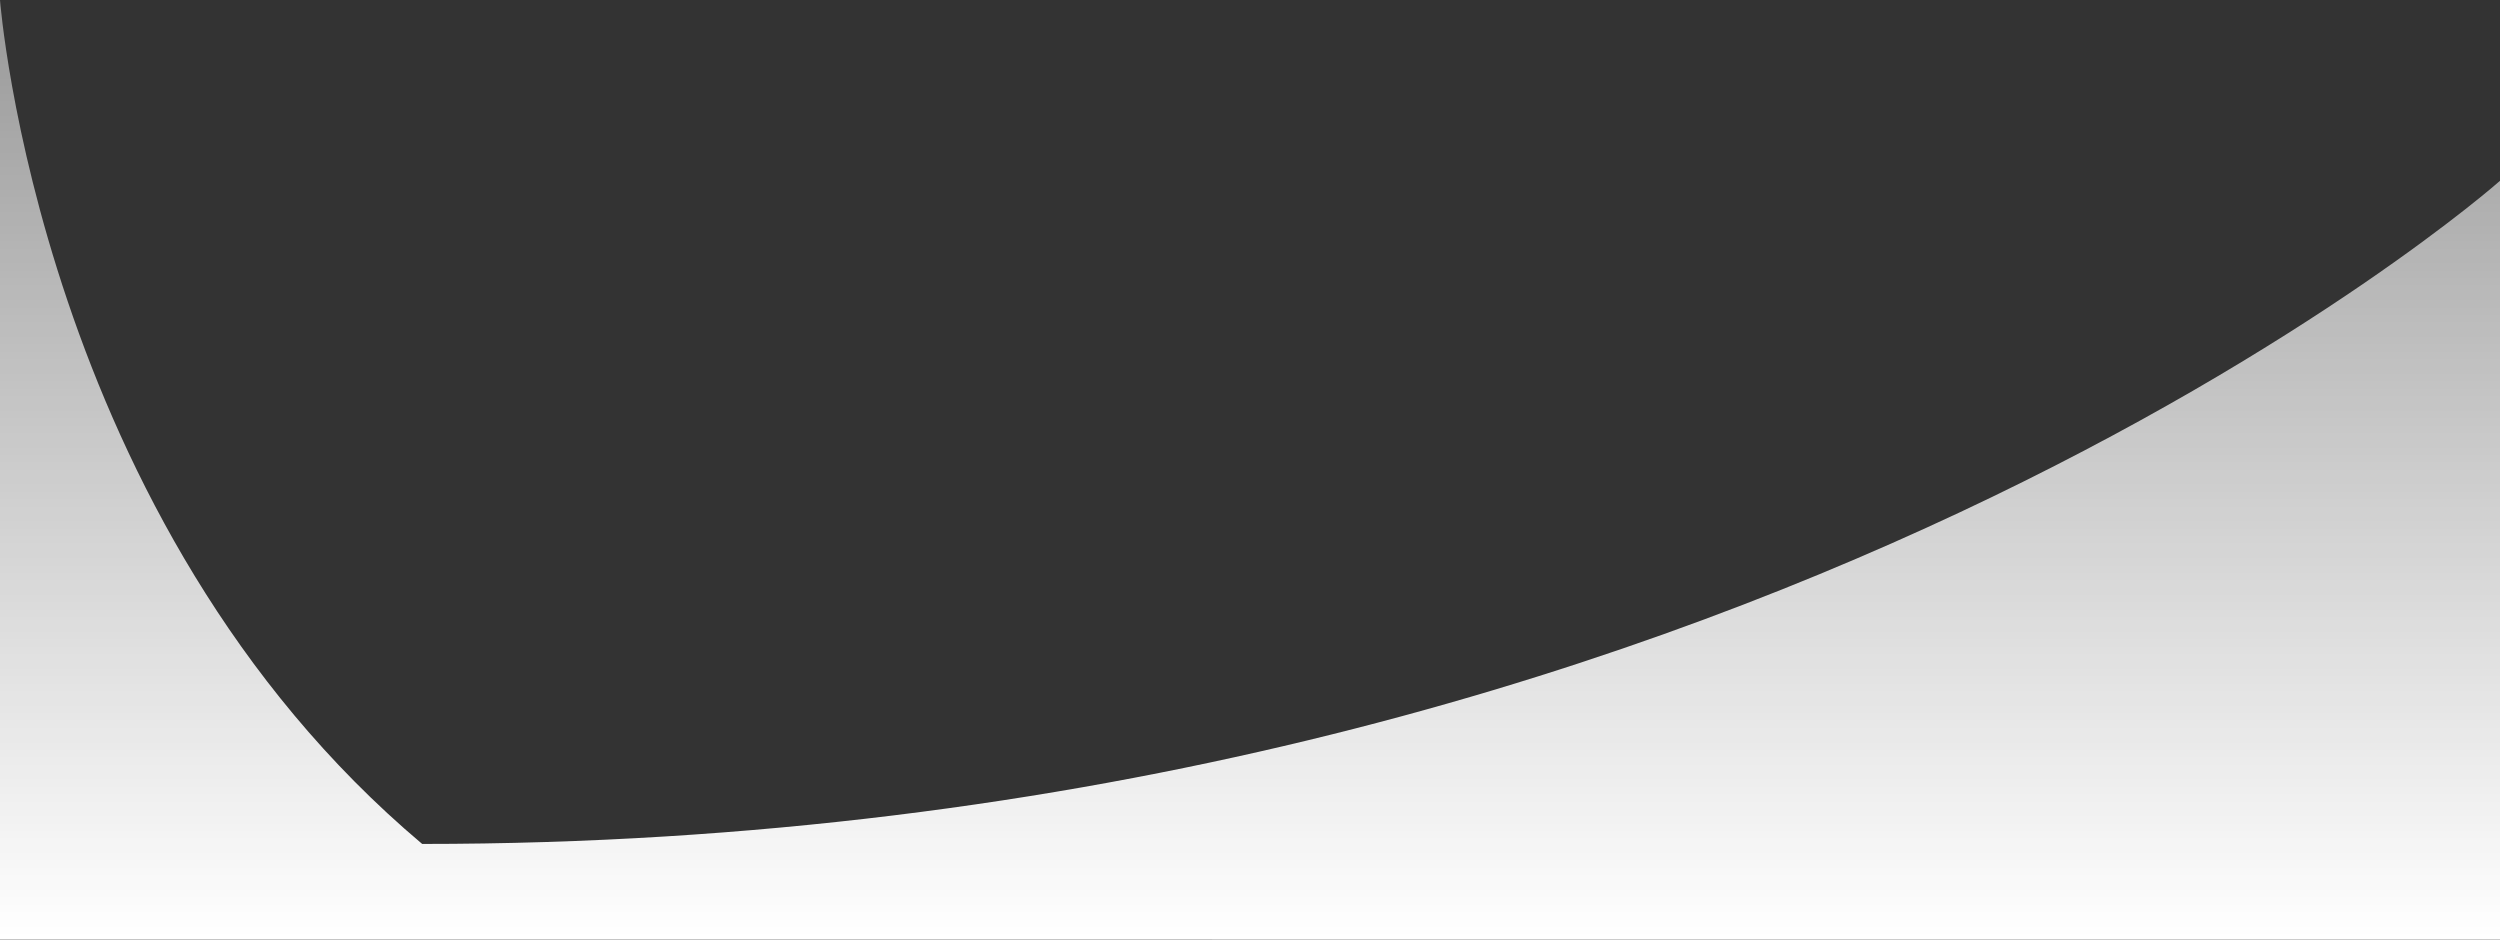 <svg xmlns="http://www.w3.org/2000/svg" xmlns:xlink="http://www.w3.org/1999/xlink" width="486" height="182.65" viewBox="0 0 486 182.65">
  <rect x="0" y="0" width="486" height="182.65" fill="#333333" stroke="none"/>
  <defs>
    <linearGradient id="linear-gradient" x1="0.5" x2="0.5" y2="1" gradientUnits="objectBoundingBox">
      <stop offset="0" stop-color="#fff" stop-opacity="0.502"/>
      <stop offset="1" stop-color="#fff"/>
    </linearGradient>
  </defs>
  <path id="news-card-art" d="M7323.945-950.434S7178.493-821.52,6920.016-821.52c-74.36-62.624-82.071-164.061-82.071-164.061v182.625l486,.025Z" transform="translate(-6837.945 985.582)" fill="url(#linear-gradient)"/>
</svg>
